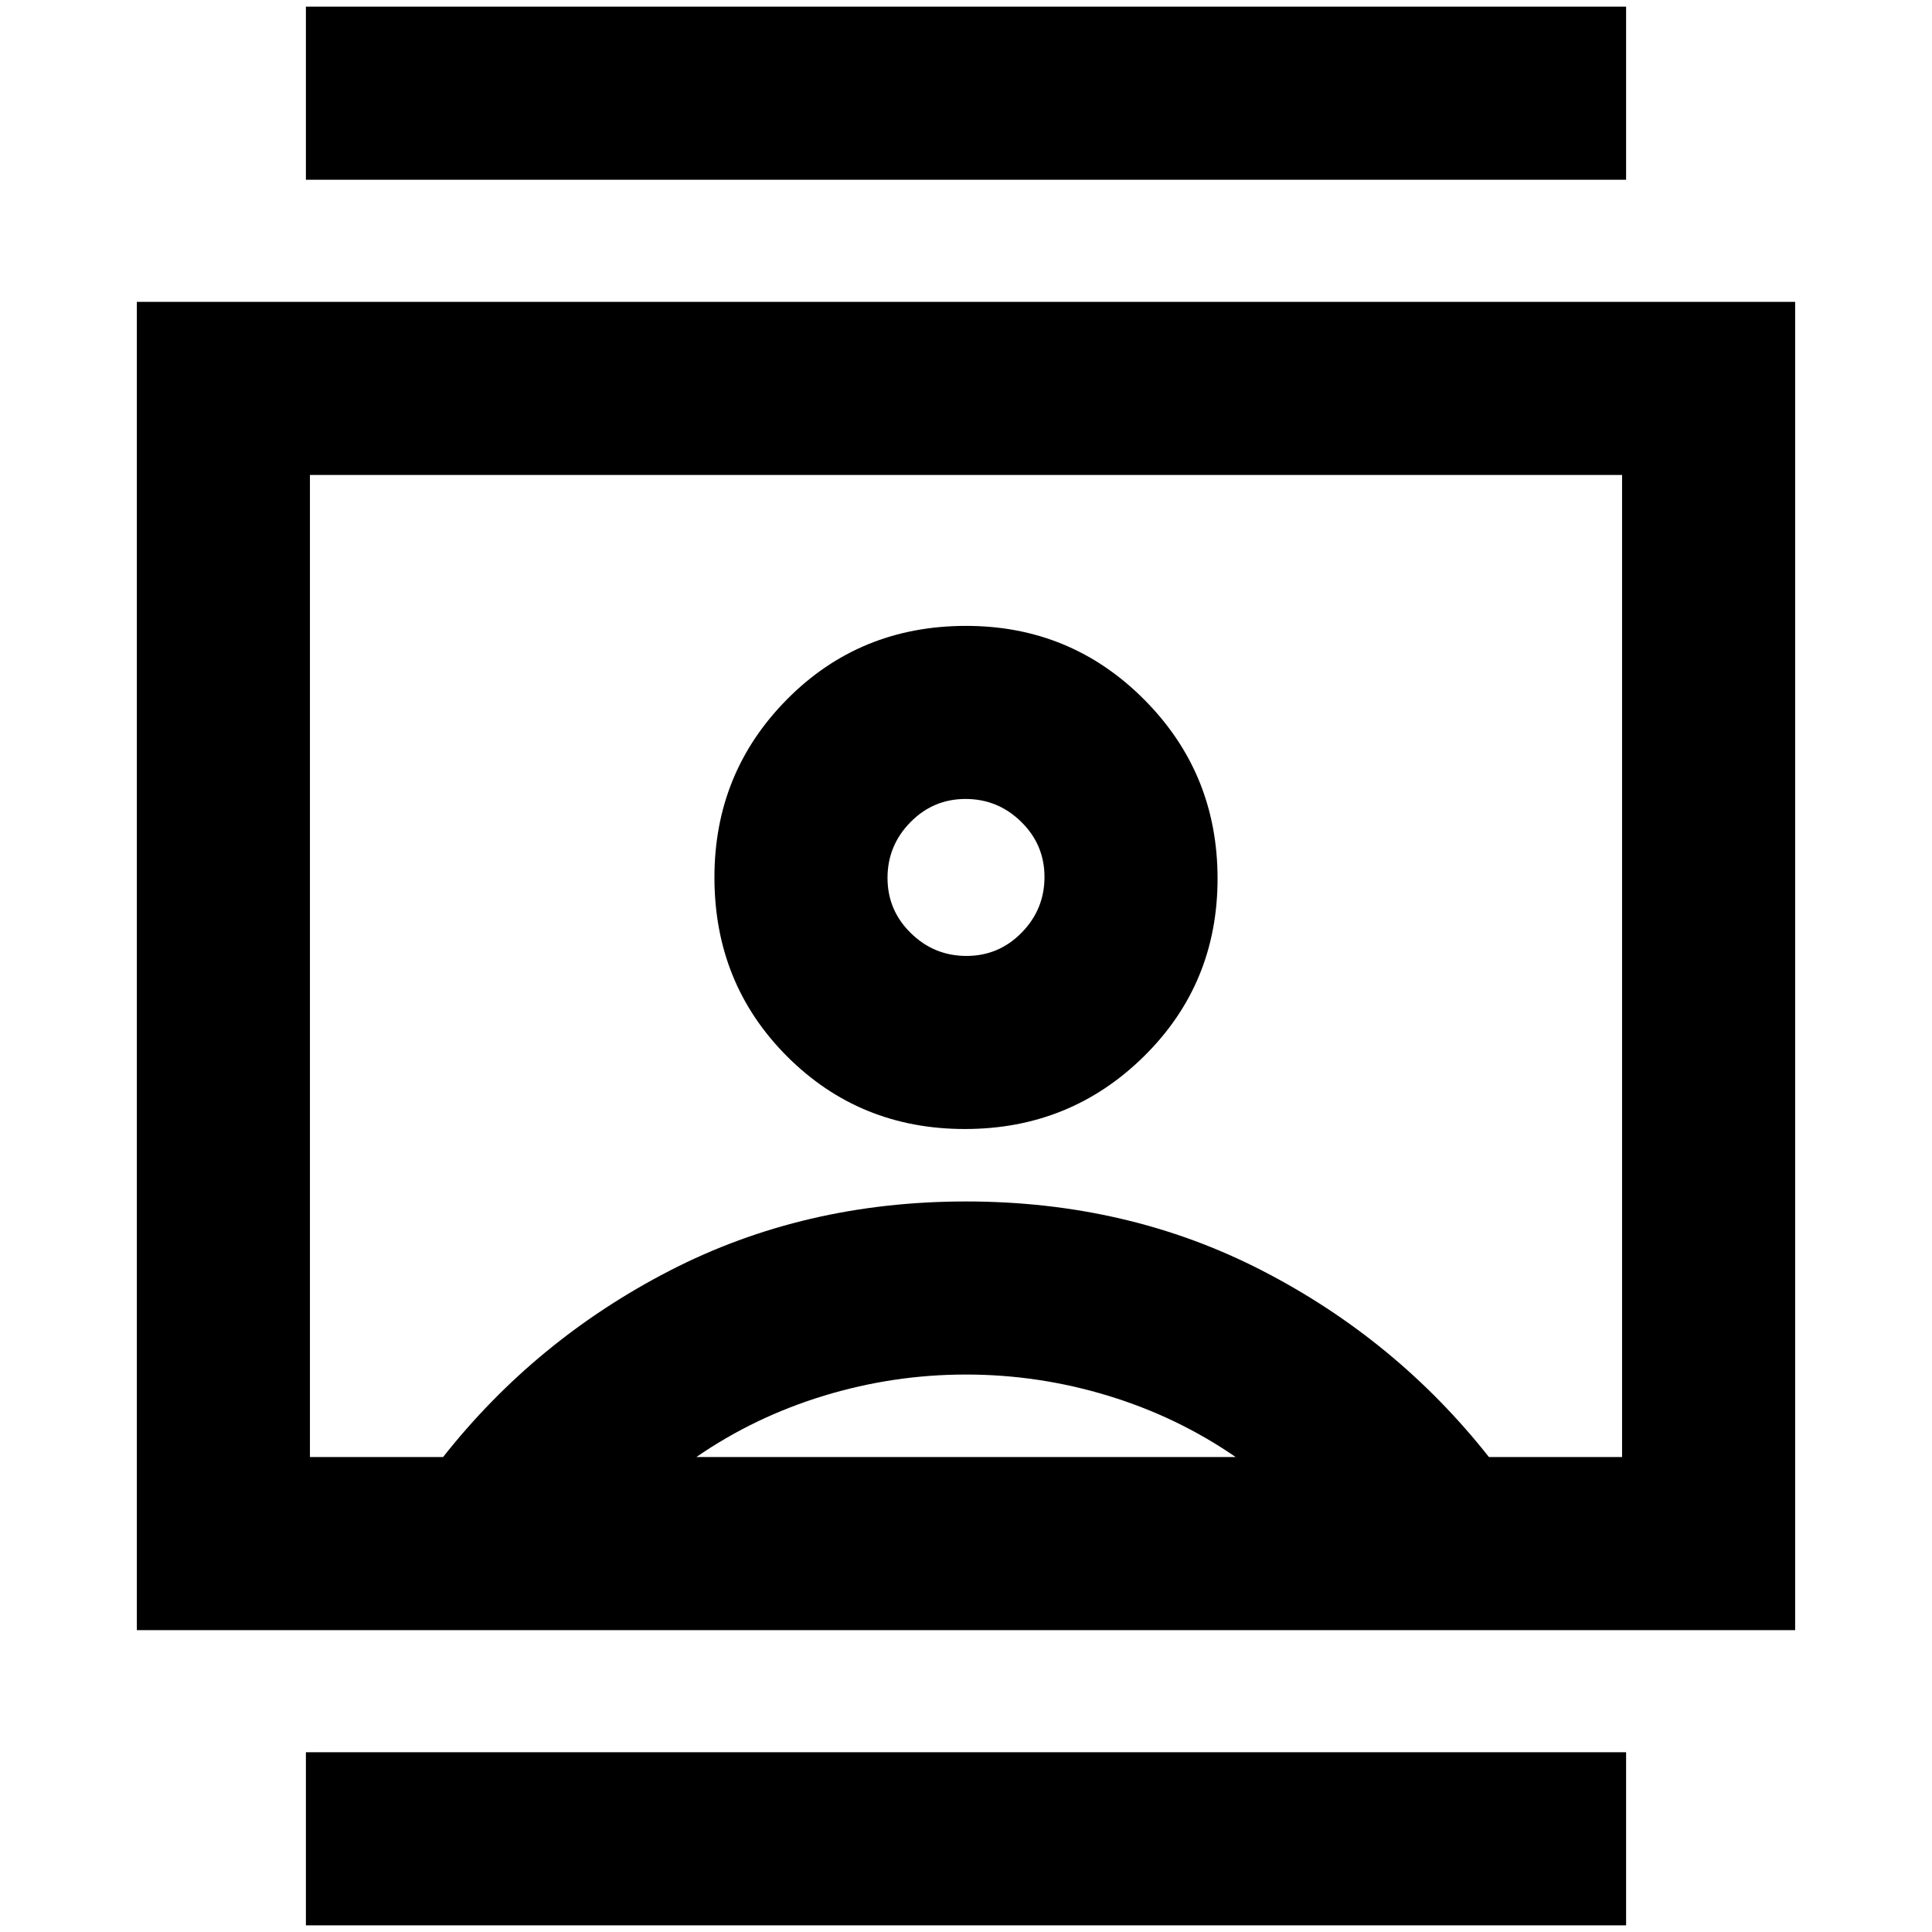 <svg xmlns="http://www.w3.org/2000/svg" height="24" viewBox="0 -960 960 960" width="24"><path d="M152-3.31v-86h656v86H152Zm0-867.38v-86h656v86H152ZM479.45-399q52.32 0 88.93-36.07Q605-471.14 605-523.45q0-52.32-36.45-88.93Q532.11-649 480.05-649q-52.82 0-88.93 36.45Q355-576.11 355-524.04q0 52.81 36.07 88.93Q427.14-399 479.45-399ZM68-150v-660h824v660H68Zm152.16-86q46-58.31 112.69-92.65Q399.54-363 480-363q80.46 0 147.15 34.35 66.69 34.34 112.69 92.65H806v-488H154v488h66.16ZM346-236h268q-29-20-63.5-30.5T480-277q-36 0-70.5 10.5T346-236Zm134.23-249q-16.08 0-27.65-11.35Q441-507.7 441-523.77t11.35-27.65Q463.7-563 479.77-563q16.08 0 27.65 11.35Q519-540.3 519-524.23q0 16.08-11.35 27.66Q496.3-485 480.23-485Zm-.23 5Z"/></svg>